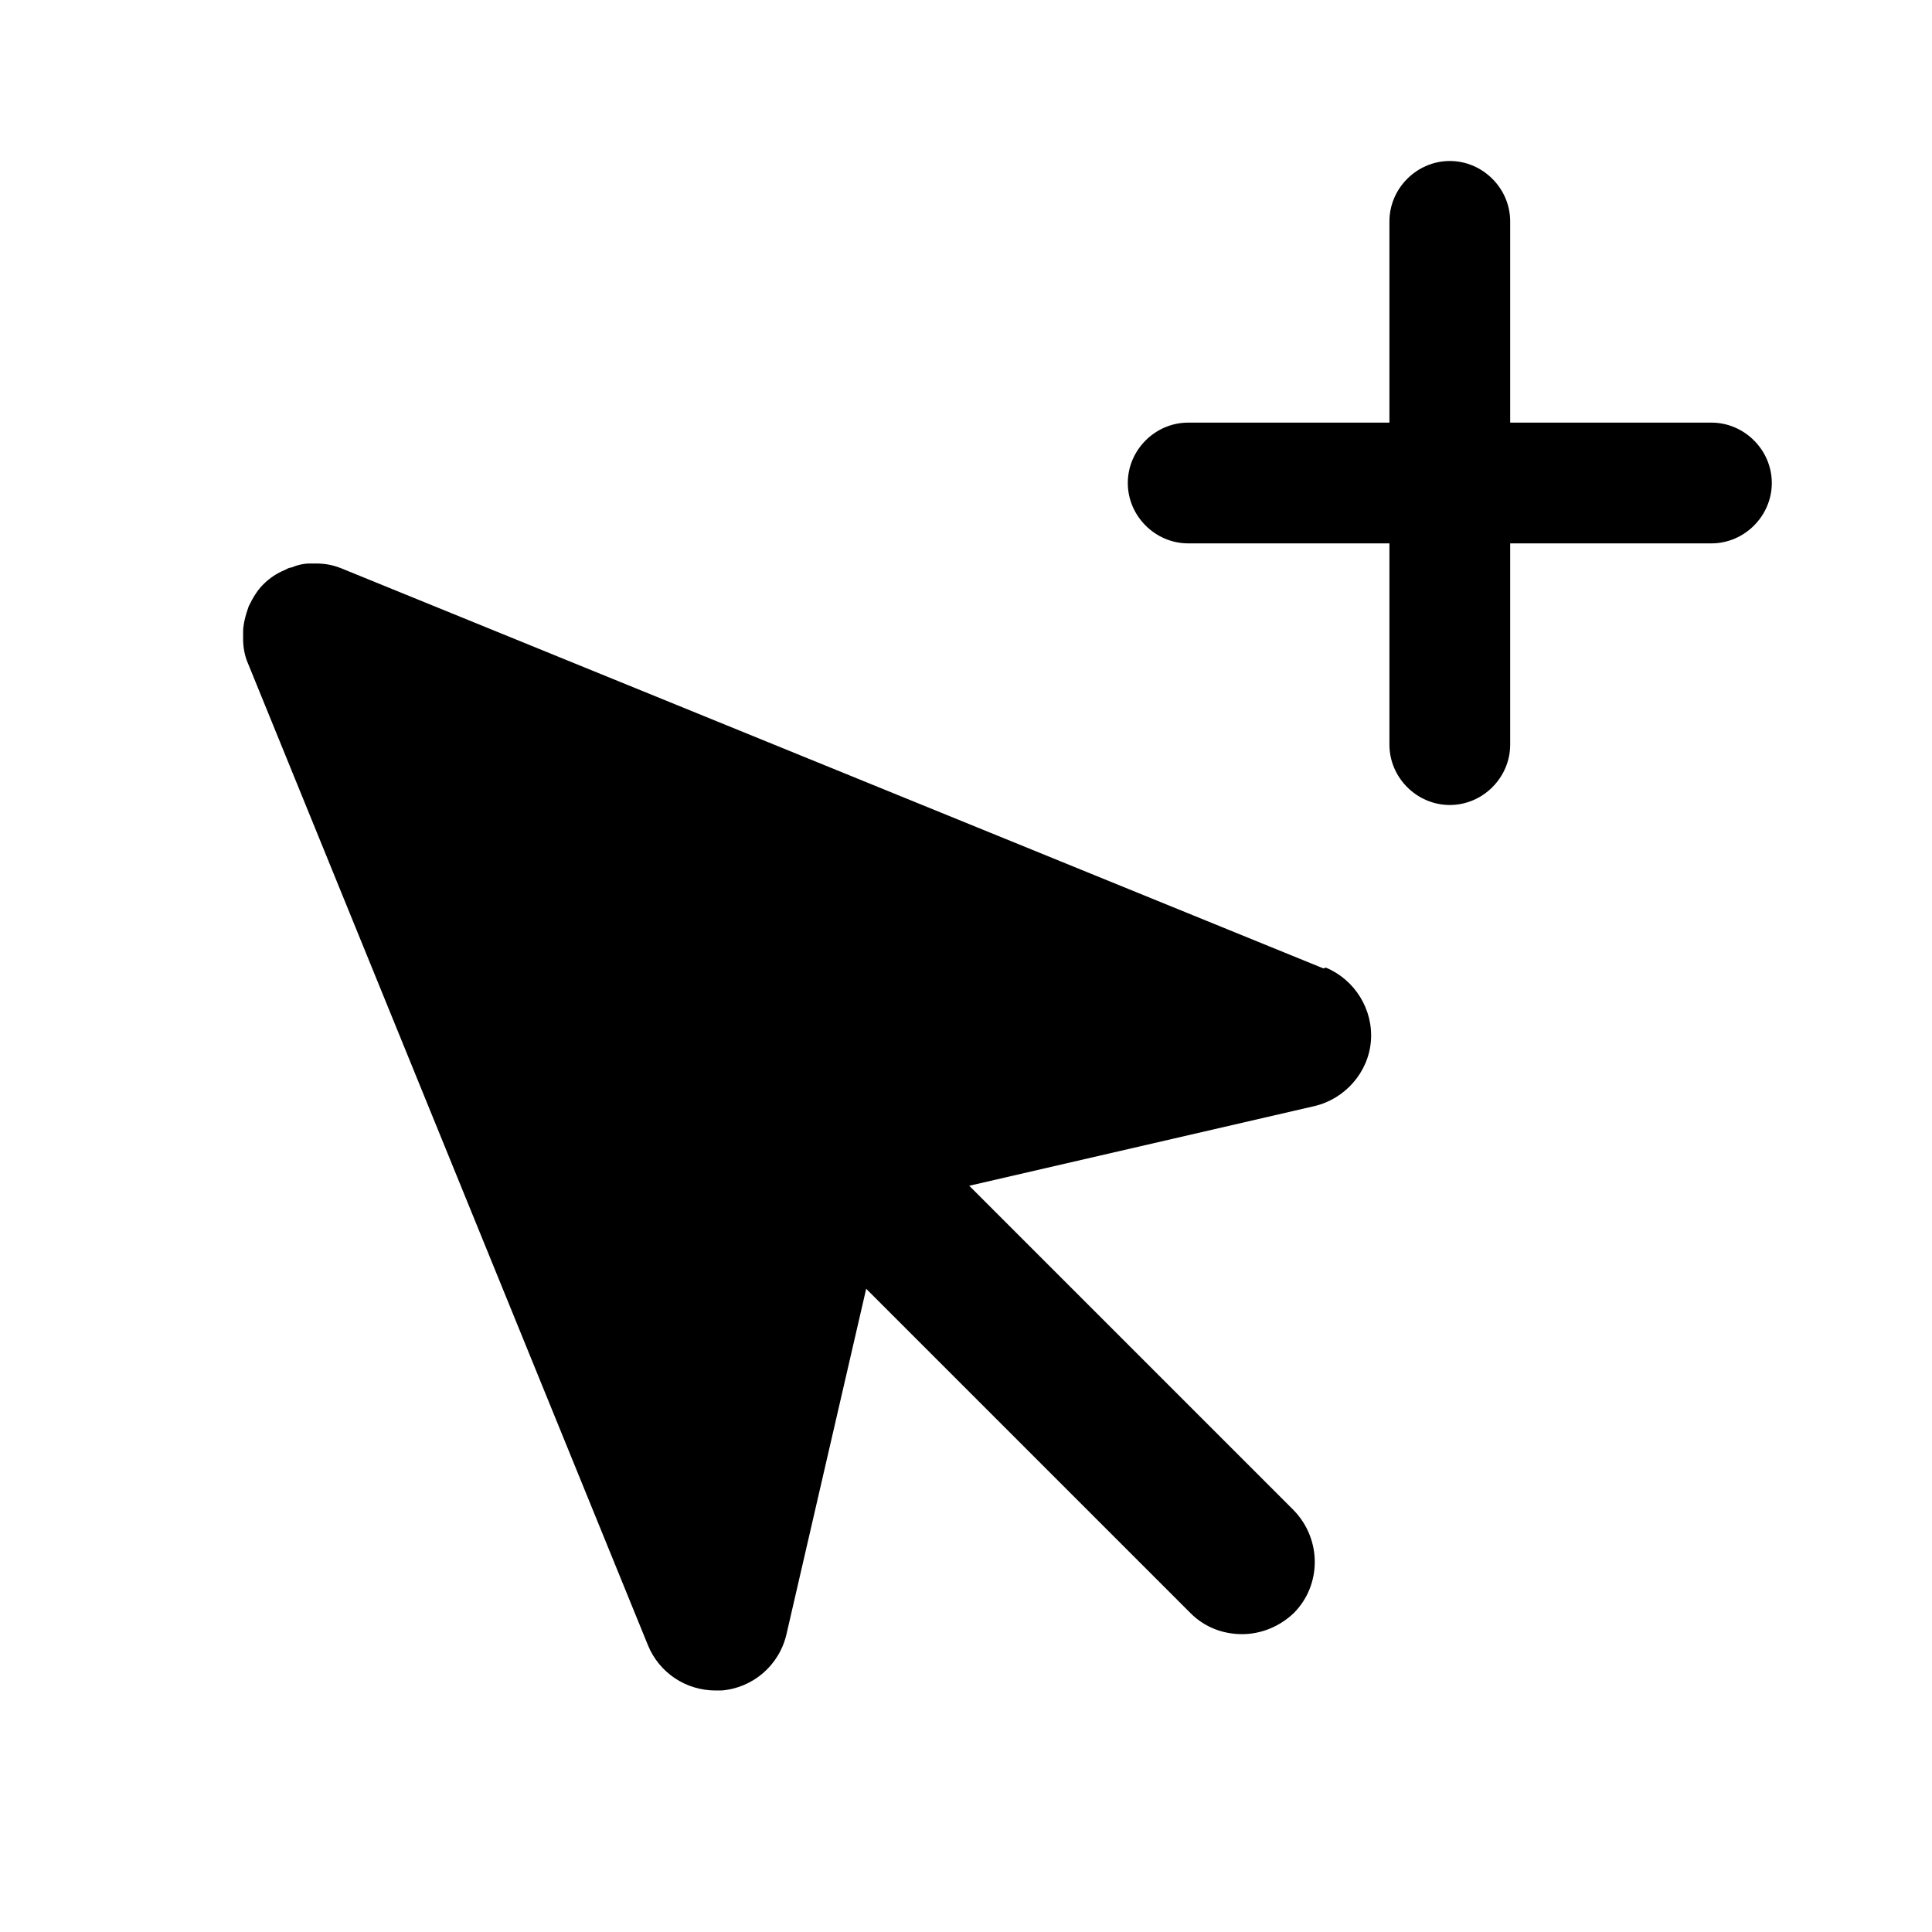 <svg xmlns="http://www.w3.org/2000/svg" width="24" height="24" fill="currentColor" viewBox="0 0 24 24">
  <path d="m16.44,12.03L4.24,7.06s0,0,0,0c0,0,0,0,0,0-.1-.04-.2-.06-.31-.06-.03,0-.06,0-.08,0-.08,0-.16.02-.23.05-.03,0-.06.02-.08.03-.1.04-.19.1-.27.18-.08.08-.13.17-.18.27-.01.03-.02.06-.03.09-.02.07-.04.15-.04.23,0,.03,0,.06,0,.09,0,.1.02.21.06.3,0,0,0,0,0,0,0,0,0,0,0,0l4.97,12.2c.14.34.47.56.84.56.02,0,.05,0,.07,0,.39-.03.72-.31.81-.7l.99-4.29,4.03,4.03c.18.18.41.26.64.26s.46-.09.64-.26c.35-.35.35-.92,0-1.28l-4.03-4.03,4.29-.99c.38-.09.67-.42.7-.81.03-.39-.2-.76-.56-.91Zm4.82-6.78h-2.5v-2.5c0-.41-.34-.75-.75-.75s-.75.34-.75.75v2.5h-2.5c-.41,0-.75.34-.75.75s.34.75.75.75h2.5v2.5c0,.41.34.75.75.75s.75-.34.75-.75v-2.5h2.5c.41,0,.75-.34.75-.75s-.34-.75-.75-.75Z"/>
</svg>
